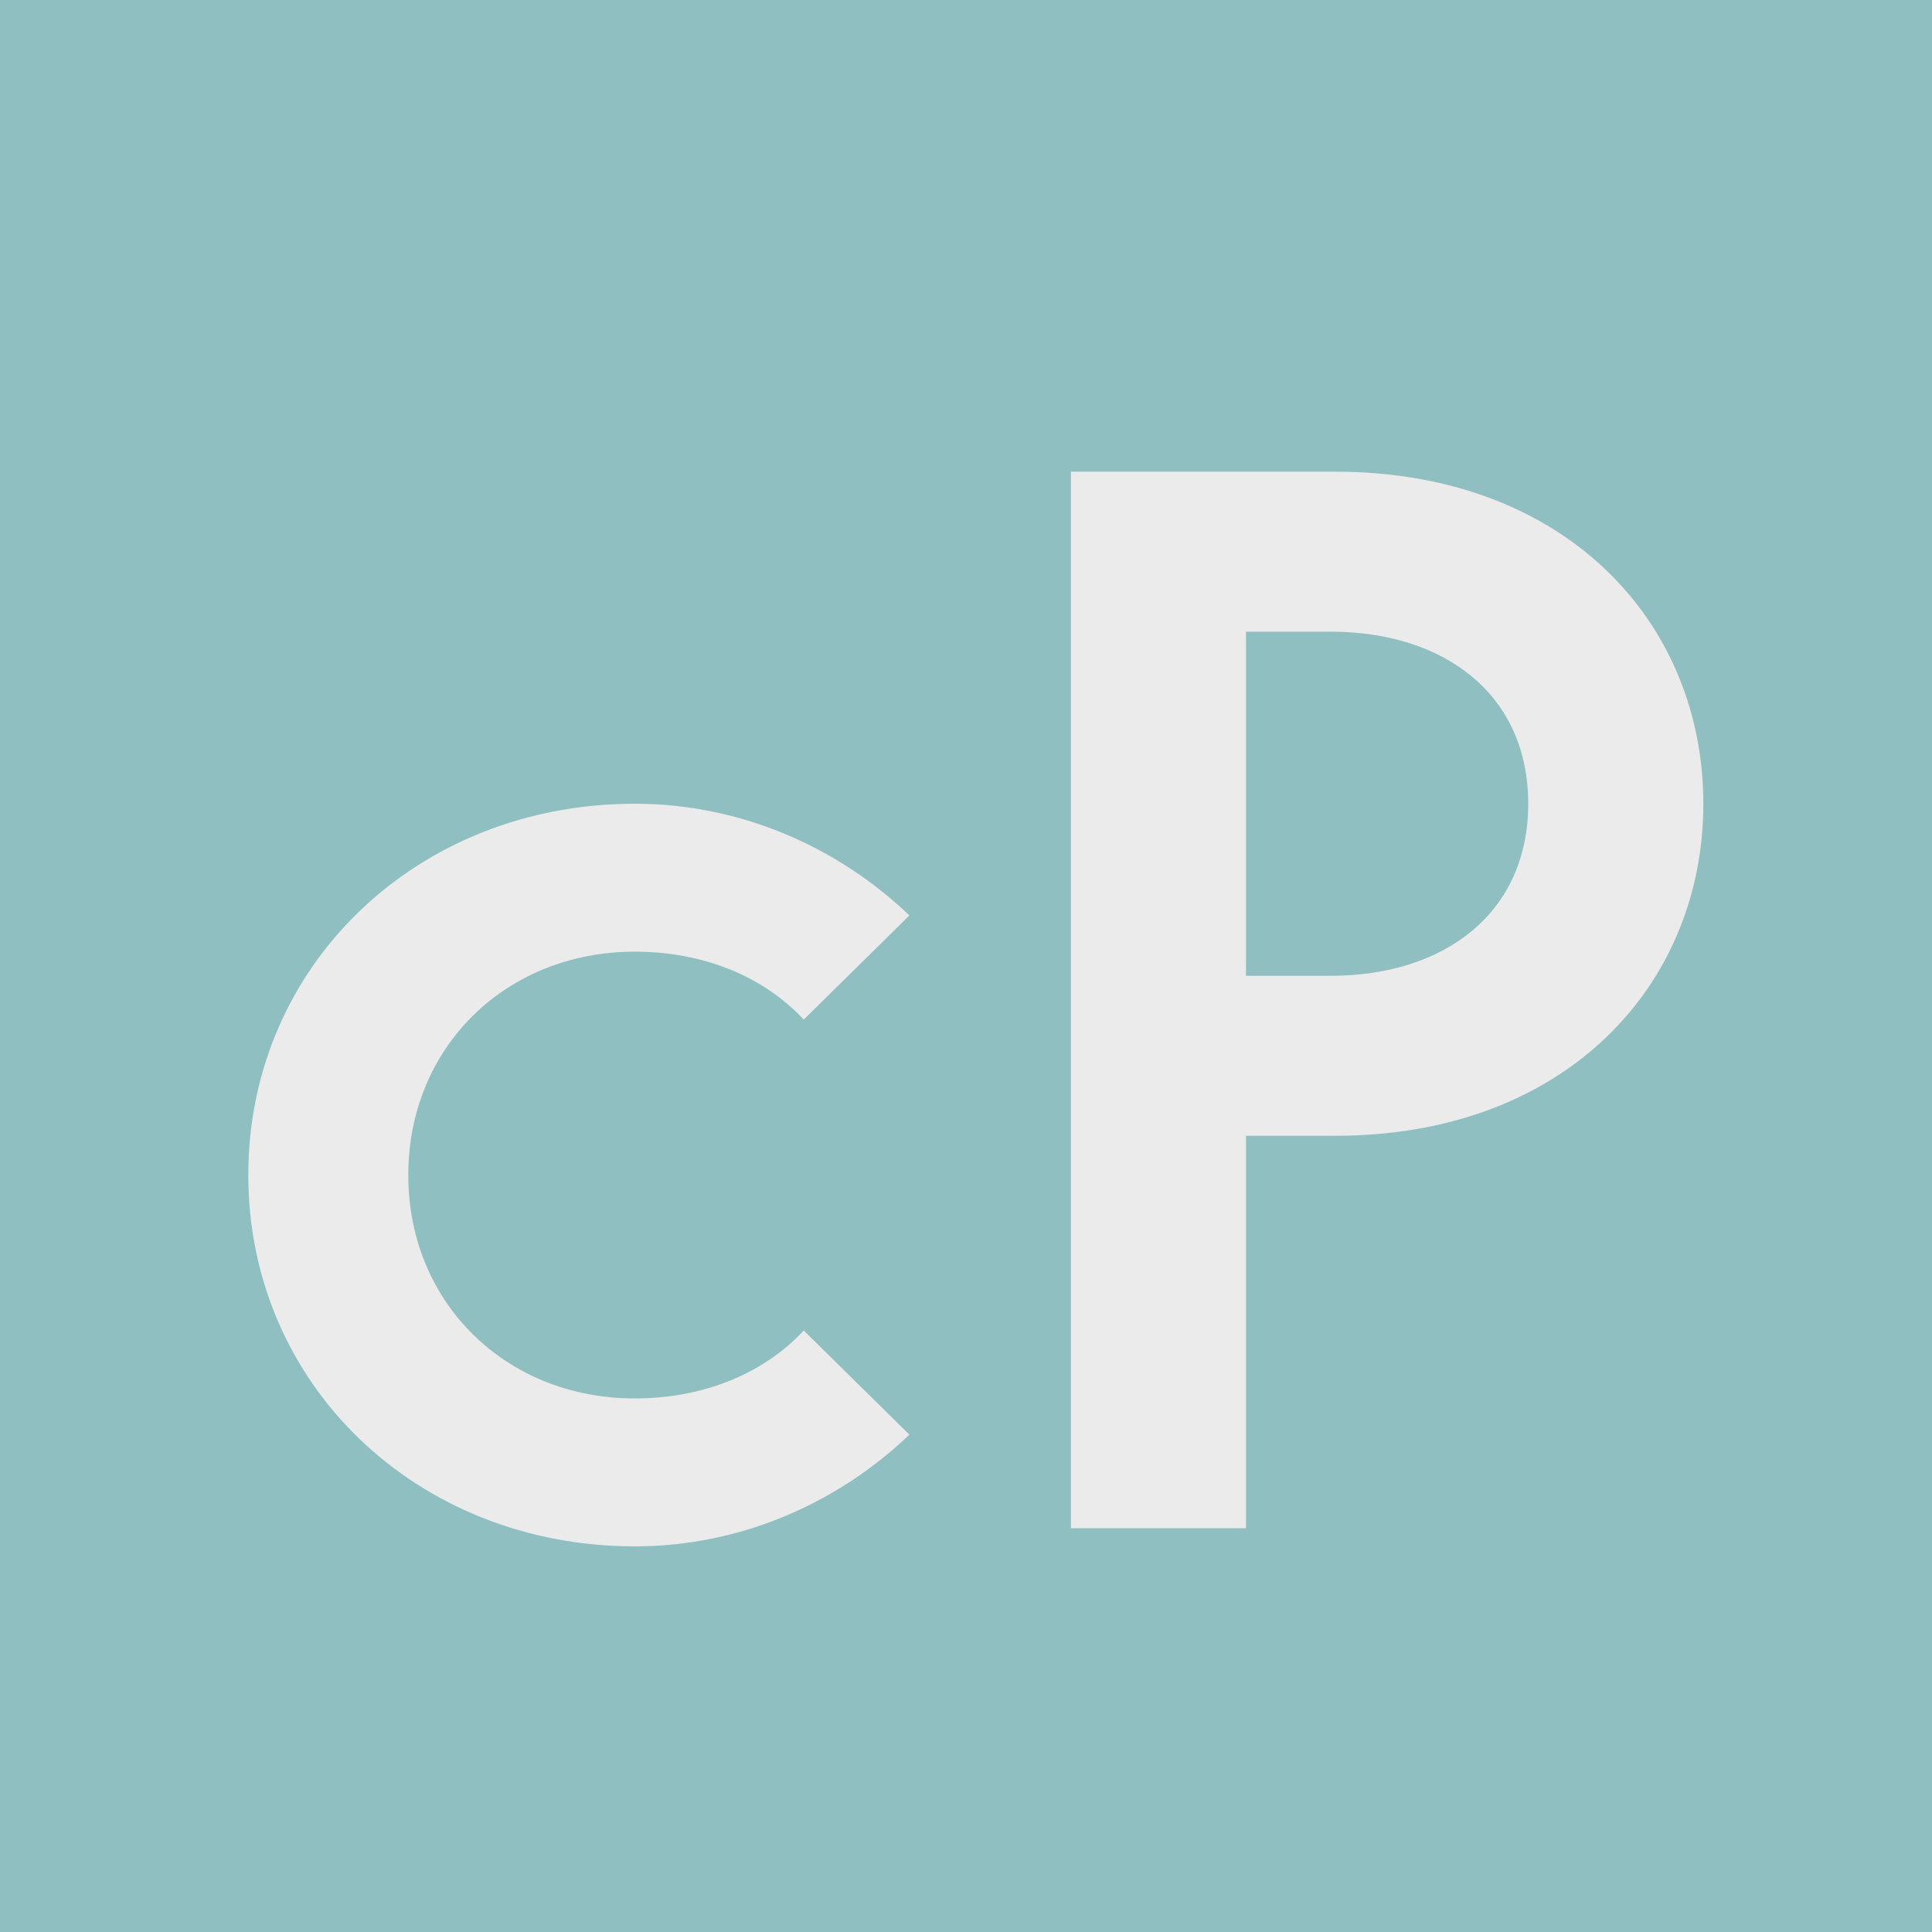 <?xml version="1.0" encoding="UTF-8" standalone="no"?><!DOCTYPE svg PUBLIC "-//W3C//DTD SVG 1.1//EN" "http://www.w3.org/Graphics/SVG/1.1/DTD/svg11.dtd"><svg width="100%" height="100%" viewBox="0 0 256 256" version="1.1" xmlns="http://www.w3.org/2000/svg" xmlns:xlink="http://www.w3.org/1999/xlink" xml:space="preserve" style="fill-rule:evenodd;clip-rule:evenodd;stroke-linejoin:round;stroke-miterlimit:2;"><g id="TYPO3page"><rect x="0" y="0" width="256" height="256" style="fill:#8fbfc1;"/><g id="Main"><path d="M32.9,155.7c0,27.8 22.4,49.2 51.2,49.2c14.4,-0 27.2,-6 36.4,-14.8l-14,-13.8c-5.4,5.8 -13.4,9 -22.4,9c-17,-0 -30,-12.6 -30,-29.6c0,-17 13,-29.6 30,-29.6c9,-0 17,3.2 22.4,9l14,-13.8c-9.2,-8.8 -22,-14.8 -36.4,-14.8c-28.8,-0 -51.2,21.4 -51.2,49.2Z" style="fill:#ebebeb;fill-rule:nonzero;"/><path d="M176.9,150.5c30.6,-0 48.8,-20 48.8,-44c0,-24 -18.2,-44 -48.8,-44l-35,-0l0,140l23.2,-0l0,-52l11.8,-0Zm-11.8,-66.8l11.2,-0c15.2,-0 26.2,8.4 26.2,22.8c0,14.4 -11,22.8 -26.2,22.8l-11.2,-0l0,-45.6Z" style="fill:#ebebeb;fill-rule:nonzero;"/></g></g></svg>
